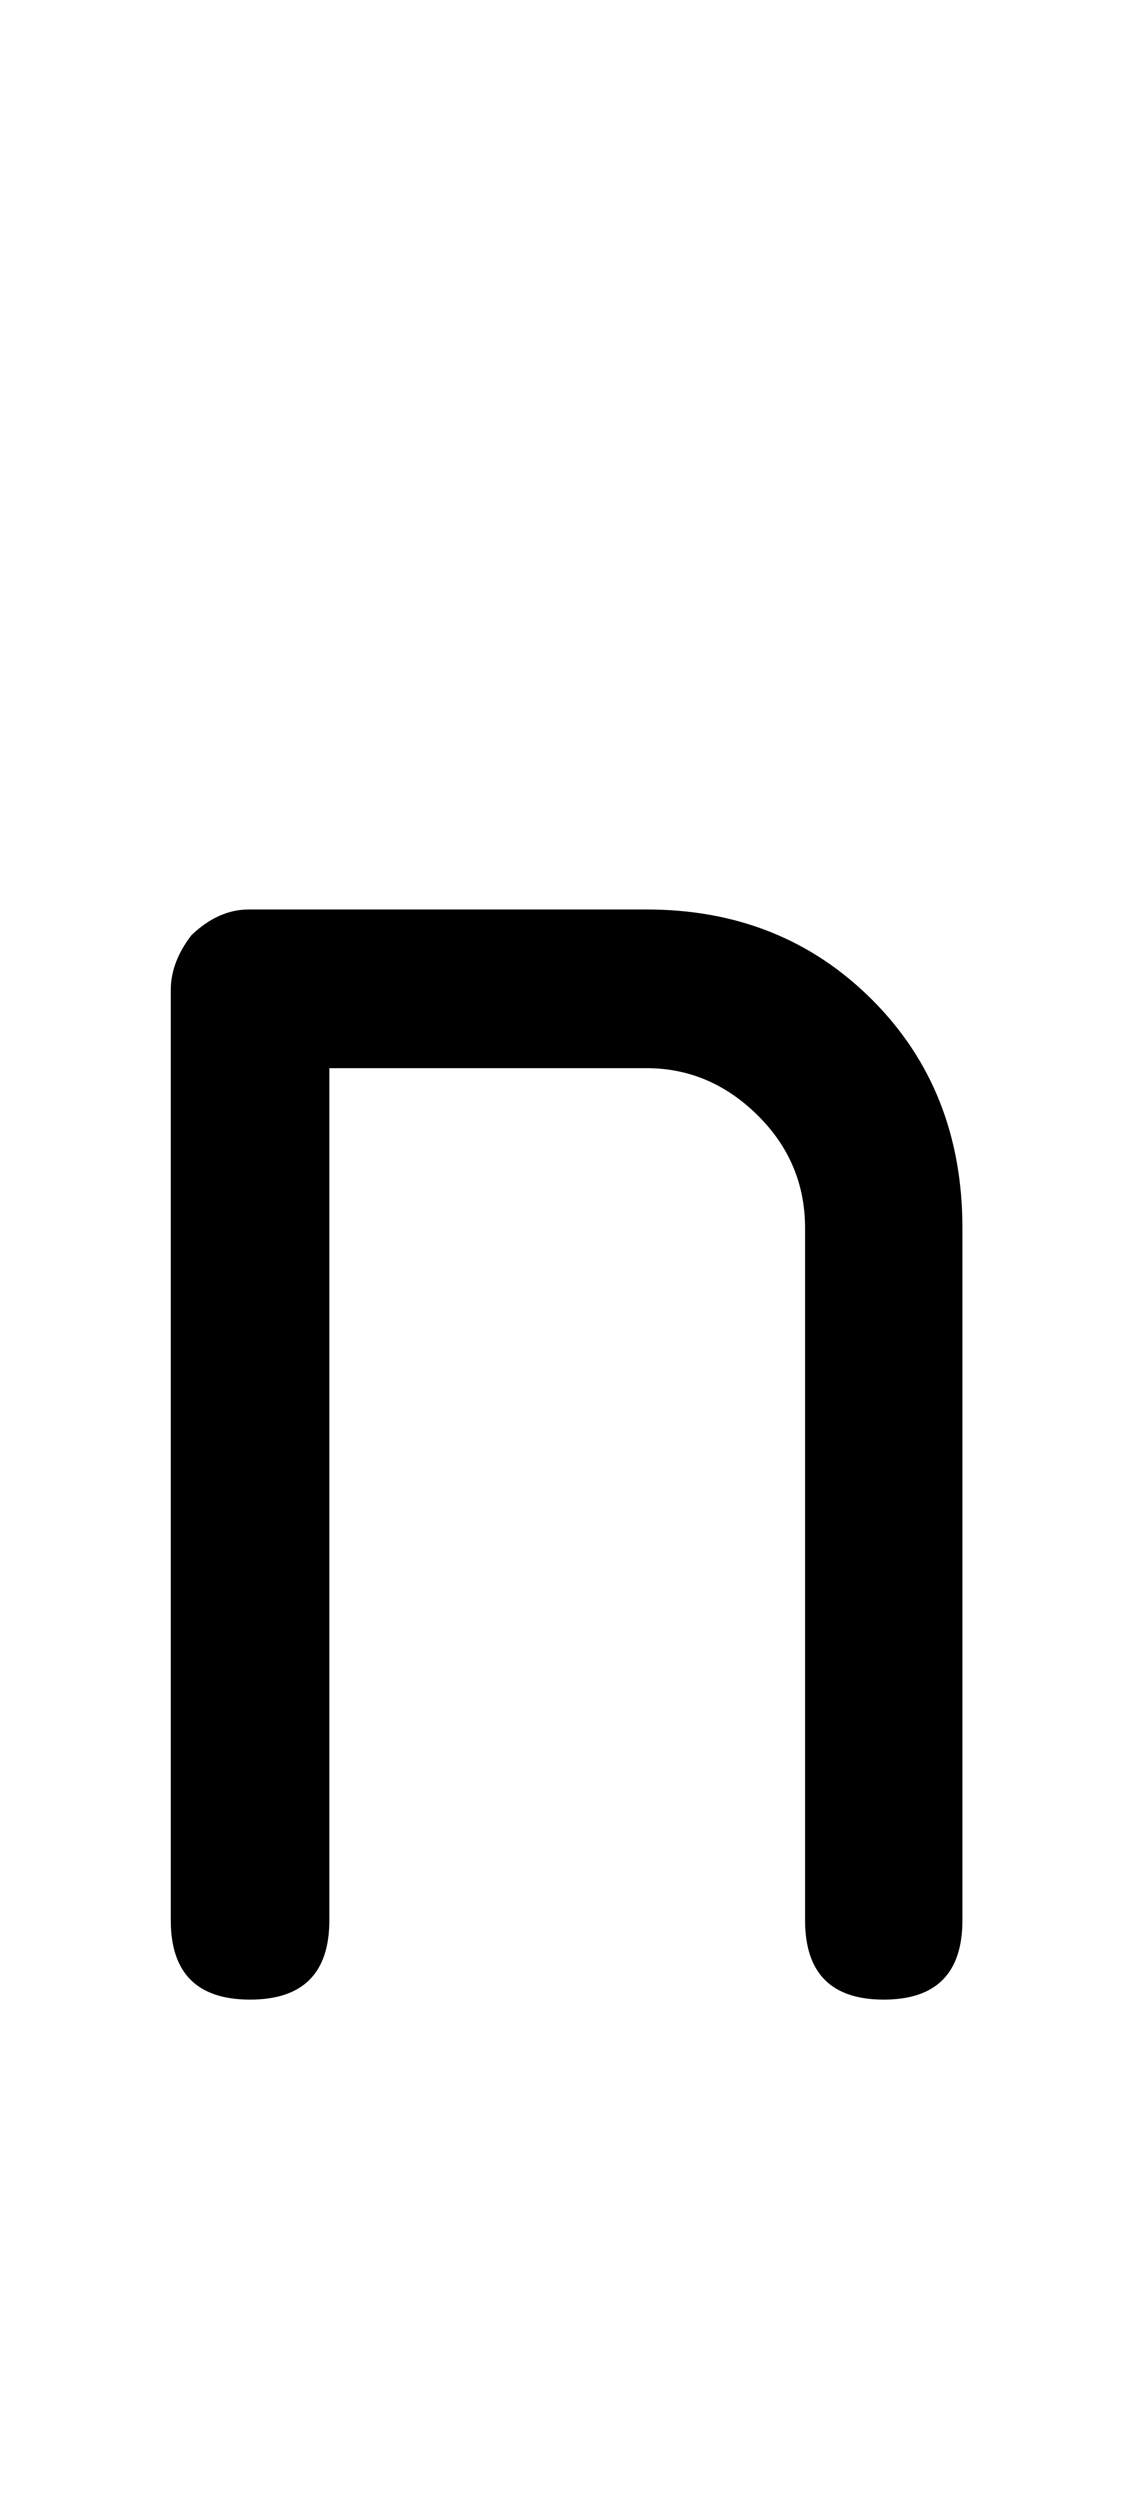 <?xml version="1.0" standalone="no"?>
<!DOCTYPE svg PUBLIC "-//W3C//DTD SVG 1.1//EN" "http://www.w3.org/Graphics/SVG/1.1/DTD/svg11.dtd" >
<svg xmlns="http://www.w3.org/2000/svg" xmlns:xlink="http://www.w3.org/1999/xlink" version="1.1" viewBox="-10 0 919 2048">
   <path fill="currentColor"
d="M779 1573q0 65 -64.5 65t-64.5 -65v-567q0 -54 -39 -92.5t-91 -38.5h-260v698q0 65 -65 65t-65 -65v-762q0 -23 17 -45q22 -21 47 -21h326q111 0 185 74t74 187v567z" />
</svg>
